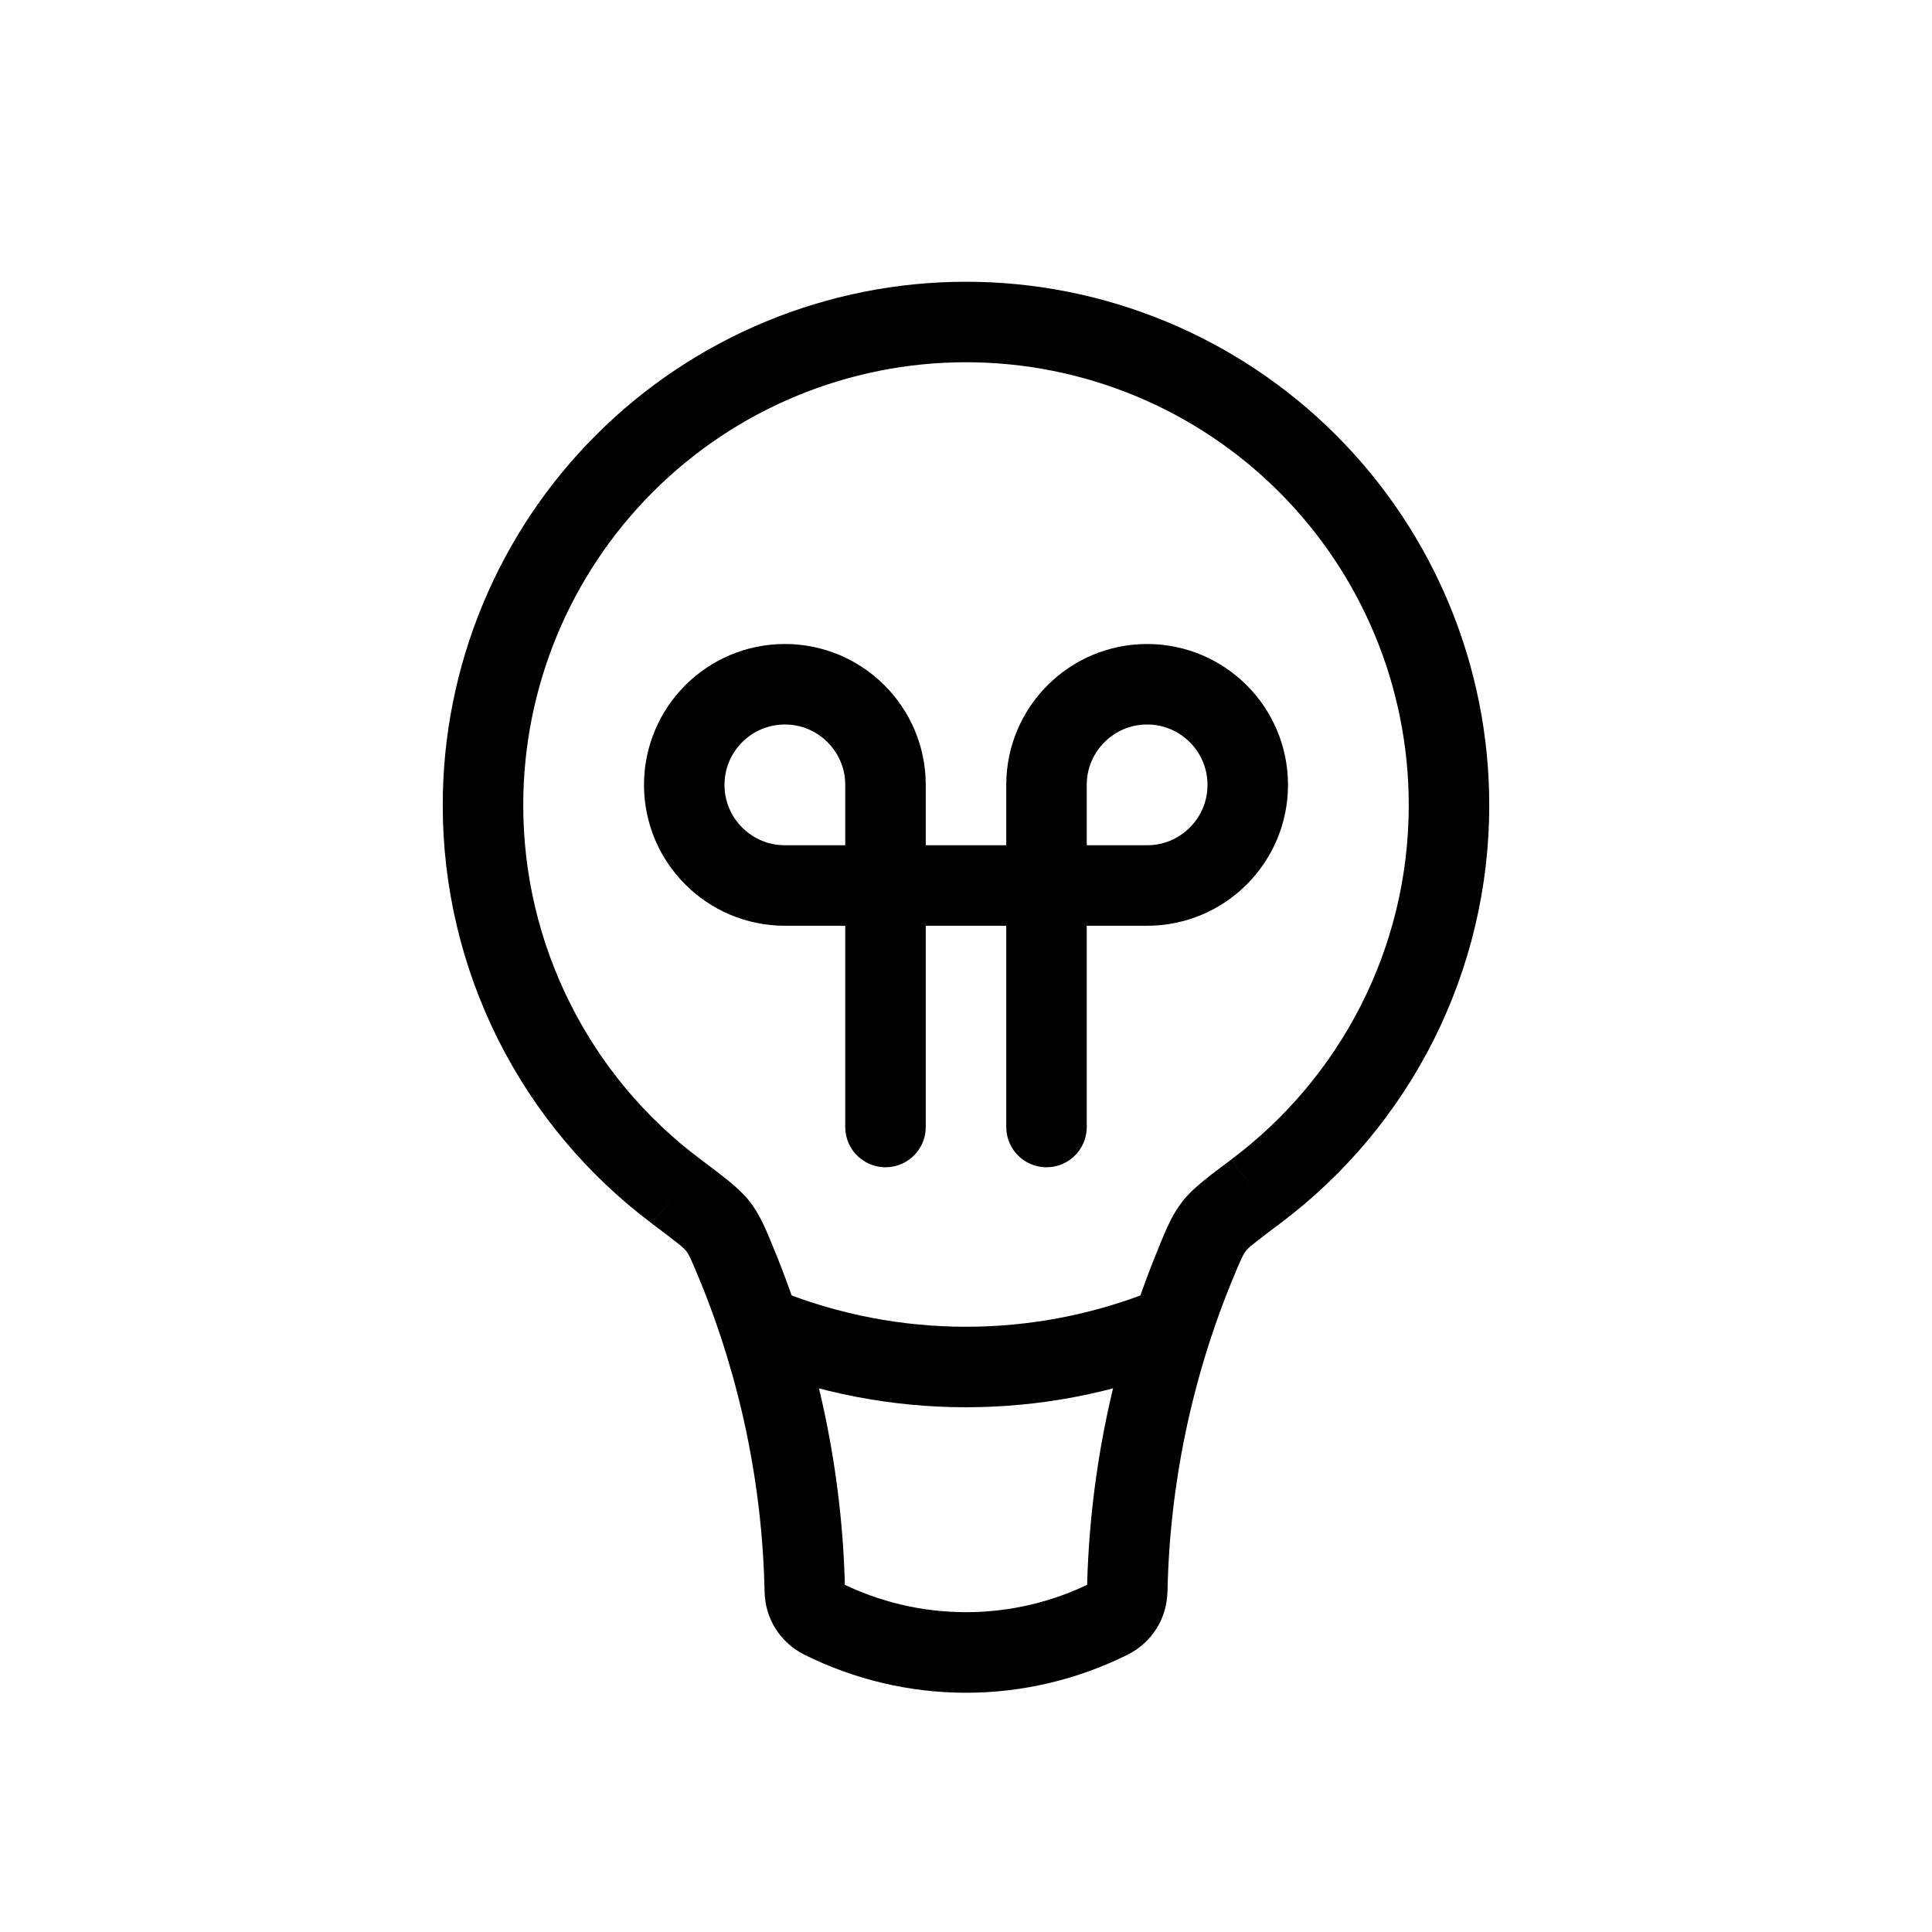 <svg width="24" height="24" viewBox="0 0 24 24" fill="none" xmlns="http://www.w3.org/2000/svg">
<path d="M17.5 10C17.5 11.8 16.635 13.4 15.296 14.403L15.896 15.203C16.705 14.598 17.362 13.813 17.814 12.91C18.266 12.006 18.501 11.01 18.5 10H17.5ZM12 4.5C13.459 4.5 14.858 5.079 15.889 6.111C16.921 7.142 17.5 8.541 17.5 10H18.5C18.5 8.276 17.815 6.623 16.596 5.404C15.377 4.185 13.724 3.5 12 3.5V4.5ZM6.5 10C6.5 8.541 7.079 7.142 8.111 6.111C9.142 5.079 10.541 4.5 12 4.5V3.5C10.276 3.5 8.623 4.185 7.404 5.404C6.185 6.623 5.5 8.276 5.5 10H6.5ZM8.704 14.403C8.019 13.891 7.463 13.227 7.081 12.462C6.698 11.698 6.499 10.855 6.5 10H5.5C5.499 11.01 5.734 12.006 6.186 12.91C6.638 13.813 7.295 14.598 8.104 15.203L8.704 14.403ZM10.497 19.753C10.466 18.291 10.164 16.847 9.606 15.495L8.682 15.876C9.192 17.11 9.47 18.433 9.498 19.774L10.497 19.753ZM13.565 19.658C13.079 19.901 12.543 20.027 12 20.027C11.457 20.027 10.921 19.901 10.435 19.658L9.988 20.553C10.613 20.865 11.302 21.028 12 21.028C12.698 21.028 13.387 20.865 14.012 20.553L13.565 19.658ZM14.395 15.495C13.836 16.847 13.534 18.291 13.503 19.754L14.503 19.774C14.53 18.433 14.808 17.111 15.318 15.877L14.395 15.495ZM14.012 20.553C14.157 20.48 14.279 20.369 14.366 20.232C14.452 20.095 14.499 19.936 14.502 19.774L13.502 19.754C13.503 19.734 13.509 19.714 13.52 19.697C13.531 19.68 13.547 19.667 13.565 19.658L14.012 20.553ZM9.498 19.774C9.501 19.936 9.548 20.095 9.634 20.232C9.721 20.369 9.843 20.48 9.988 20.553L10.435 19.658C10.453 19.667 10.468 19.68 10.479 19.697C10.49 19.714 10.496 19.733 10.497 19.753L9.498 19.774ZM8.104 15.204C8.422 15.442 8.494 15.501 8.524 15.54L9.314 14.927C9.179 14.753 8.961 14.597 8.704 14.403L8.104 15.204ZM9.606 15.495C9.519 15.285 9.446 15.098 9.314 14.927L8.524 15.54C8.556 15.582 8.578 15.625 8.682 15.876L9.606 15.495ZM15.296 14.404C15.039 14.596 14.821 14.754 14.686 14.927L15.476 15.54C15.506 15.501 15.577 15.442 15.896 15.203L15.296 14.404ZM15.318 15.877C15.422 15.626 15.444 15.582 15.477 15.54L14.687 14.927C14.554 15.098 14.481 15.285 14.394 15.495L15.318 15.877Z" fill="black"/>
<path d="M14.5 16.5C12.895 17.142 11.105 17.142 9.5 16.5" stroke="black"/>
<path d="M11 14V9.75C11 9.06 10.44 8.5 9.75 8.5C9.06 8.5 8.5 9.06 8.5 9.75C8.5 10.44 9.06 11 9.75 11H14.25C14.94 11 15.5 10.44 15.5 9.75C15.5 9.06 14.94 8.5 14.25 8.5C13.56 8.5 13 9.06 13 9.75V14" stroke="black" stroke-linecap="round"/>
</svg>
